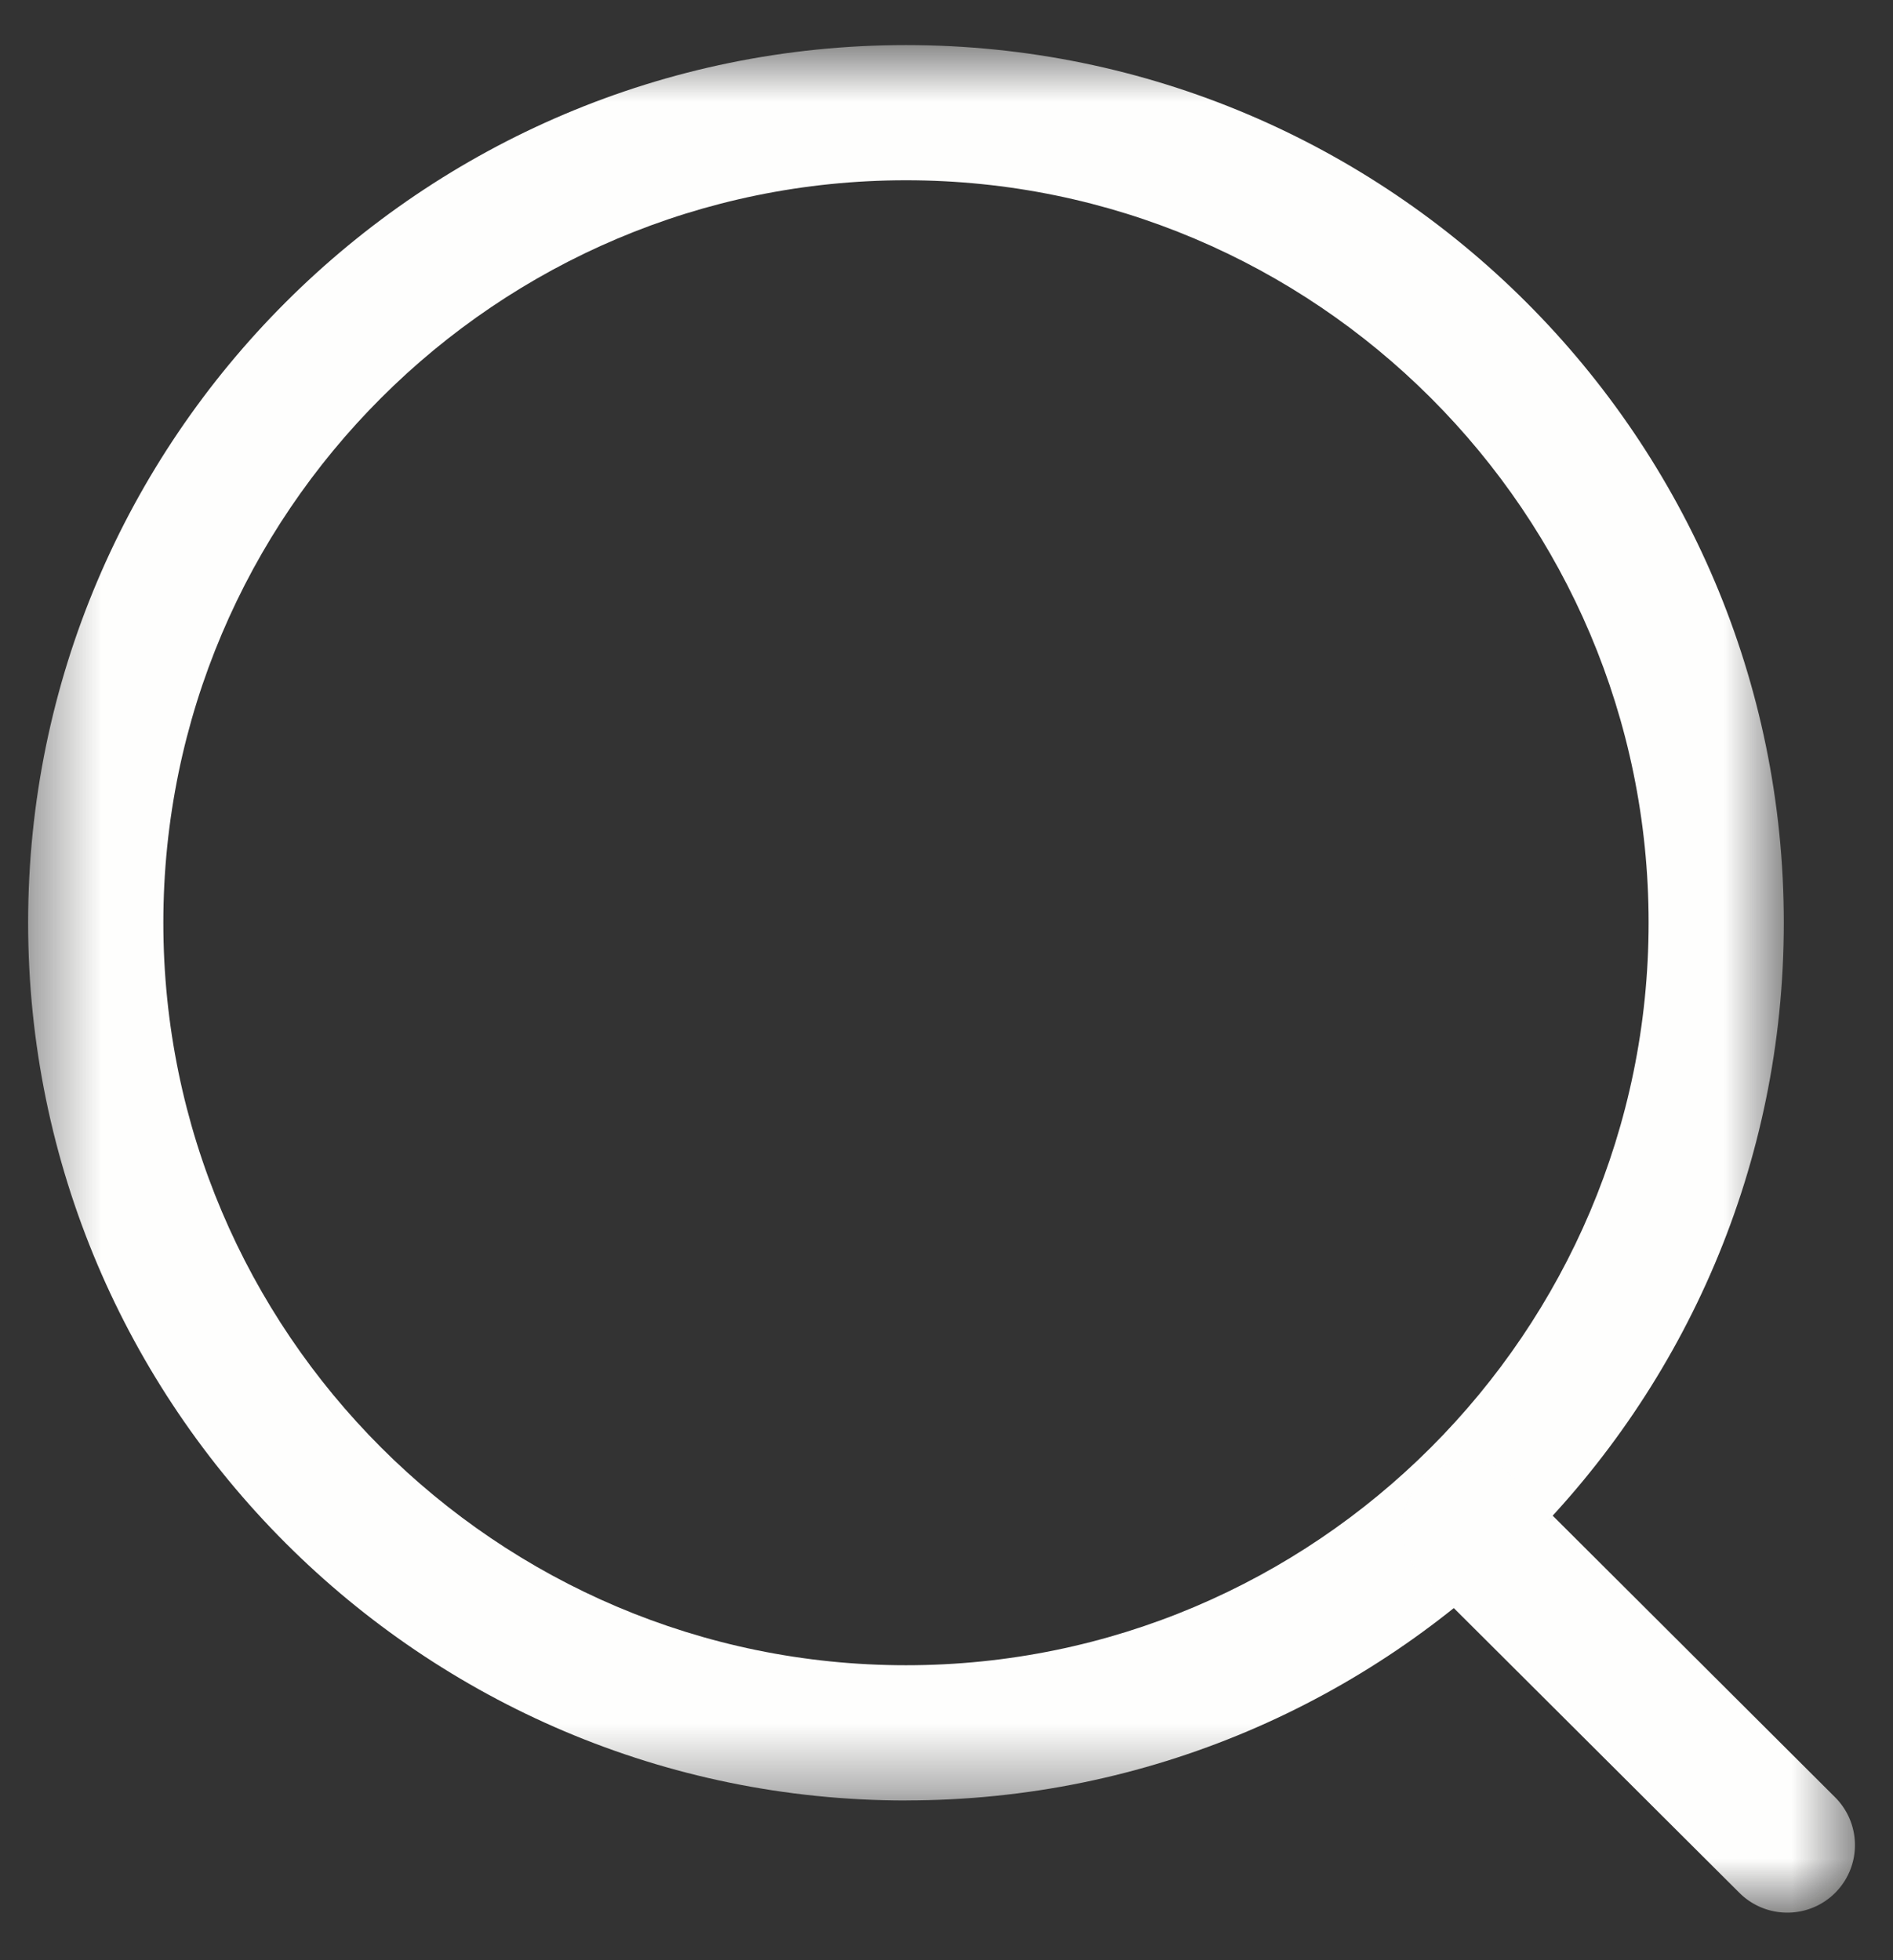 <svg width="28" height="29" fill="none" xmlns="http://www.w3.org/2000/svg"><rect width="100%" height="100%" fill="#333333" stroke="none"/><mask id="a" style="mask-type:alpha" maskUnits="userSpaceOnUse" x="0" y="0" width="27" height="27"><path fill-rule="evenodd" clip-rule="evenodd" d="M.416.667h25.97v25.97H.415V.666Z" fill="#fff"/></mask><g mask="url(#a)"><path fill-rule="evenodd" clip-rule="evenodd" d="M13.401 2.667c-6.057 0-10.985 4.926-10.985 10.984 0 6.057 4.928 10.985 10.985 10.985 6.056 0 10.984-4.928 10.984-10.985 0-6.058-4.928-10.984-10.984-10.984Zm0 23.97C6.241 26.636.416 20.81.416 13.65.416 6.49 6.241.667 13.401.667c7.16 0 12.984 5.824 12.984 12.984s-5.824 12.985-12.984 12.985Z" fill="#FEFEFD"/></g><mask id="b" style="mask-type:alpha" maskUnits="userSpaceOnUse" x="20" y="21" width="8" height="8"><path fill-rule="evenodd" clip-rule="evenodd" d="M20.736 21.61h6.7v6.686h-6.7v-6.687Z" fill="#fff"/></mask><g mask="url(#b)"><path fill-rule="evenodd" clip-rule="evenodd" d="M26.435 28.296a1 1 0 0 1-.706-.292l-4.699-4.686a1 1 0 0 1 1.413-1.417l4.699 4.687a.999.999 0 0 1-.707 1.708Z" fill="#FEFEFD"/></g></svg>